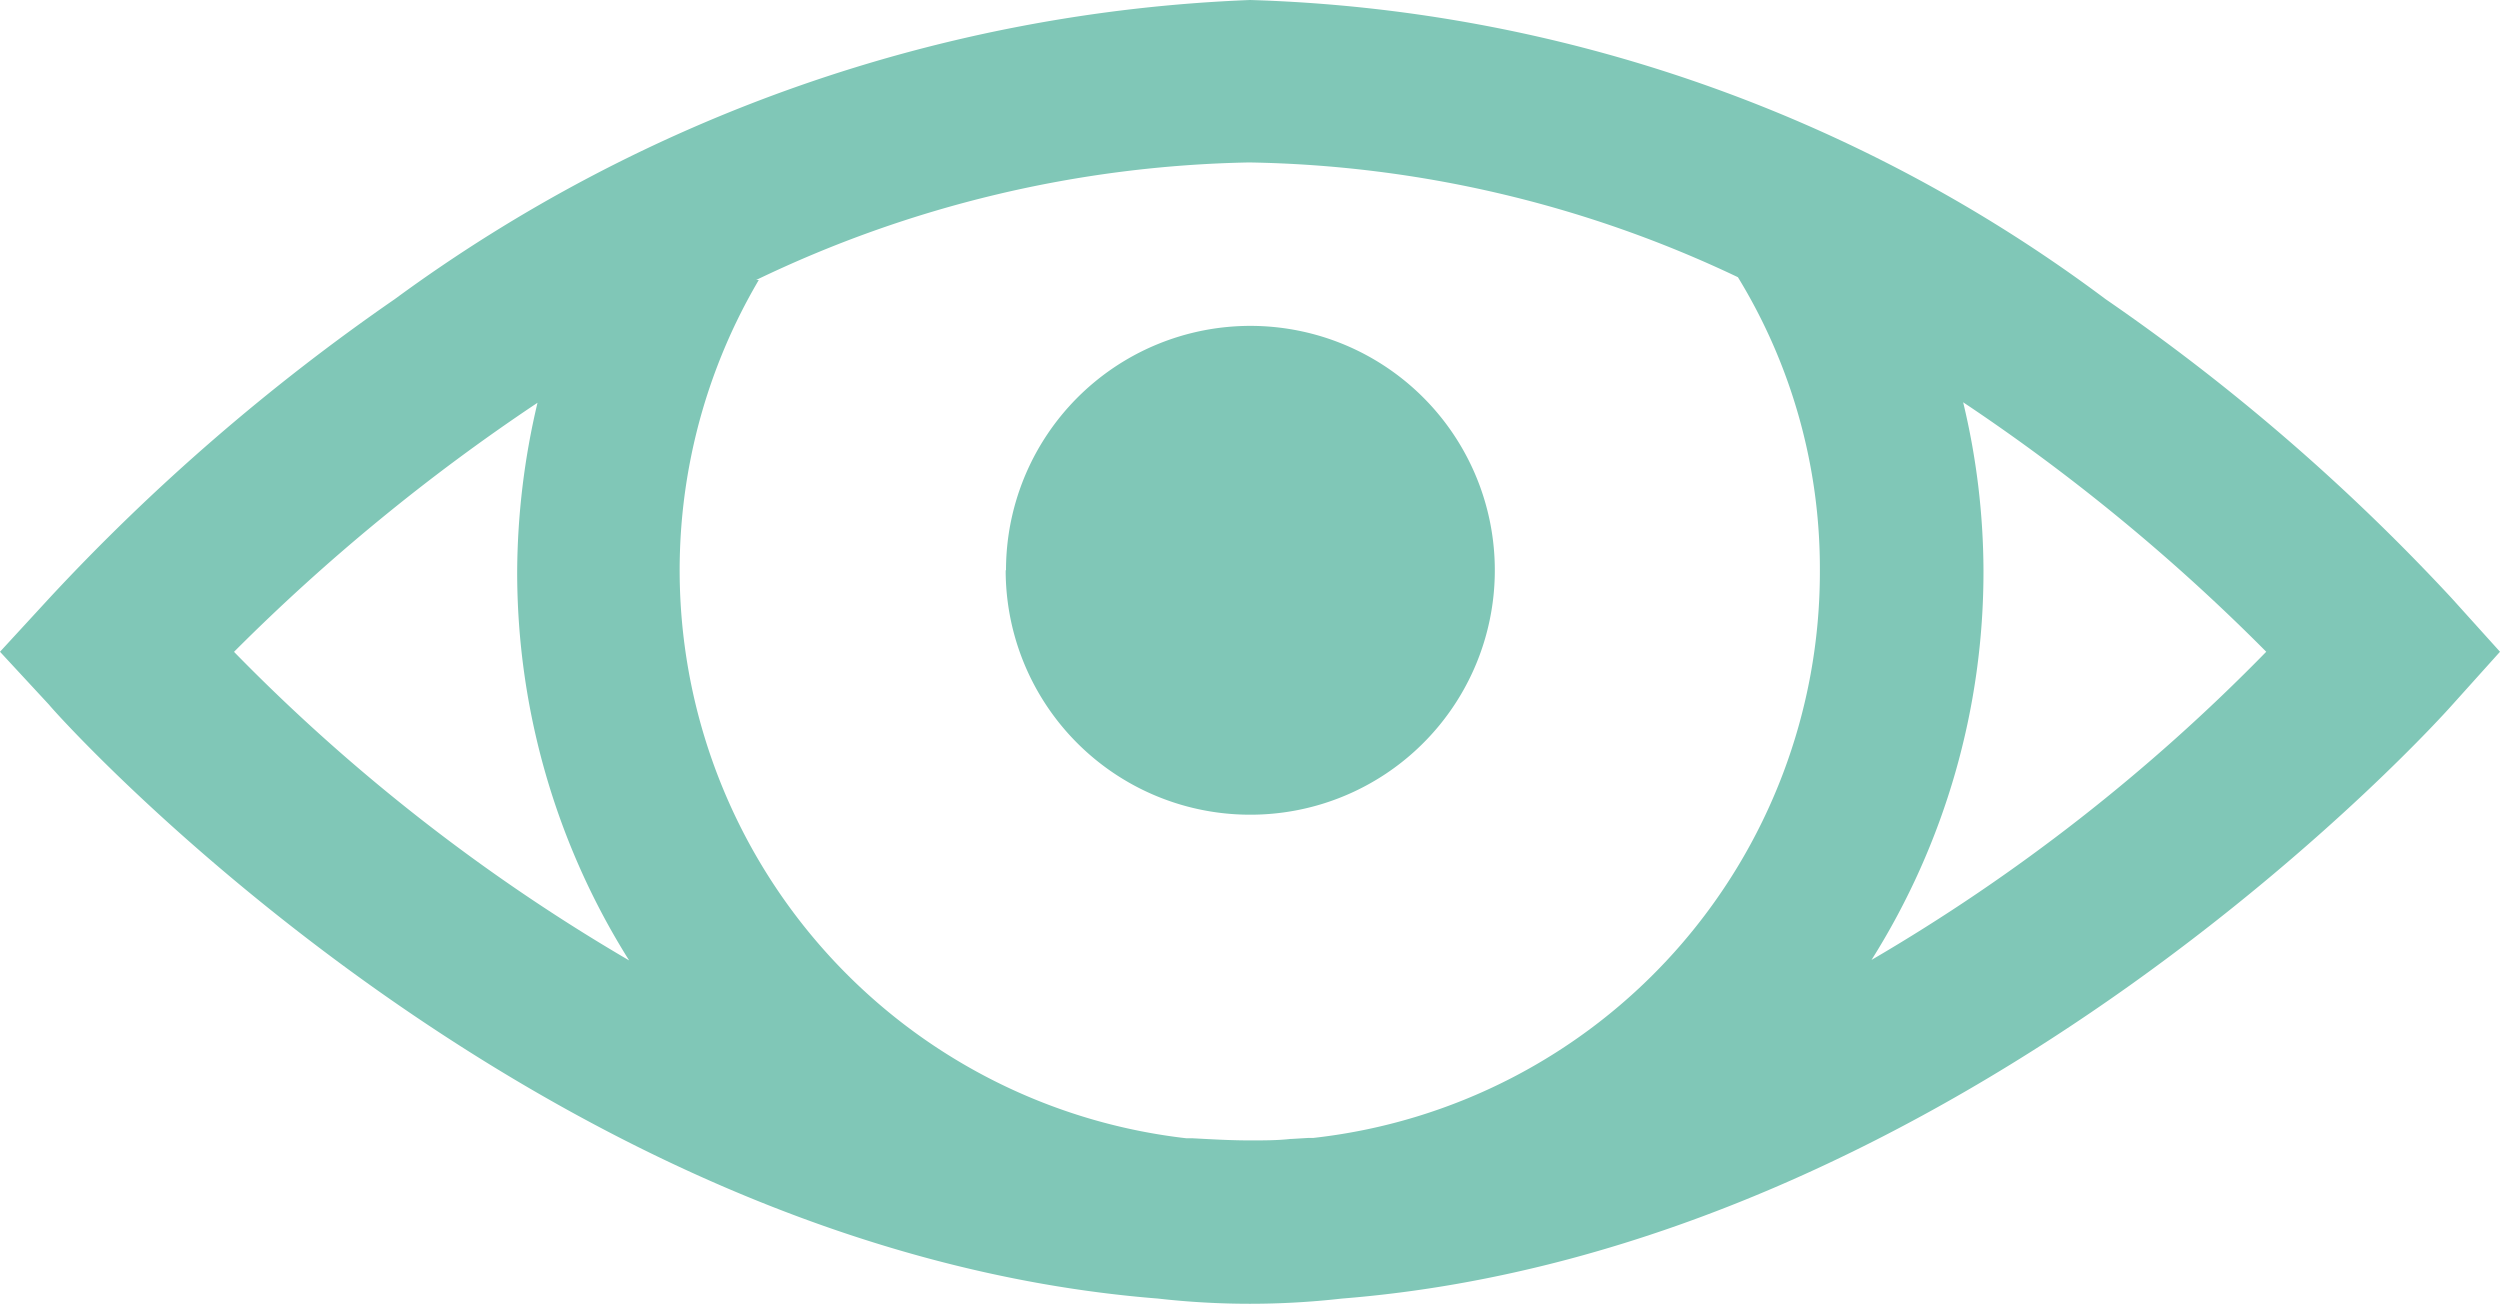 <svg xmlns="http://www.w3.org/2000/svg" width="15.251" height="7.953" viewBox="0 0 15.251 7.953"><defs><style>.a{fill:#80c7b7;}</style></defs><path class="a" d="M7.067,7.922C3.248,7.621.325,4.336.3,4.3L0,3.976.3,3.65A12.812,12.812,0,0,1,2.408,1.825,9.439,9.439,0,0,1,7.626,0a9.163,9.163,0,0,1,5.219,1.825A12.683,12.683,0,0,1,14.957,3.65l.294.326-.294.327c-.029.033-2.952,3.317-6.773,3.619a4.974,4.974,0,0,1-1.118,0ZM4.613,1.708h.016A3.488,3.488,0,0,0,7.238,6.944l.038,0c.113.006.23.013.35.013.084,0,.167,0,.247-.009h.006l.1-.006h.031a3.474,3.474,0,0,0,3.092-3.464,3.406,3.406,0,0,0-.5-1.787,7.2,7.2,0,0,0-2.982-.7A7.231,7.231,0,0,0,4.613,1.708ZM12.1,3.479a4.442,4.442,0,0,1-.683,2.377,11.406,11.406,0,0,0,2.408-1.88,11.94,11.94,0,0,0-1.849-1.522A4.434,4.434,0,0,1,12.1,3.479Zm-10.67.5a11.415,11.415,0,0,0,2.408,1.88,4.449,4.449,0,0,1-.683-2.377,4.55,4.55,0,0,1,.124-1.025A12.109,12.109,0,0,0,1.428,3.976Zm4.707-.5a1.491,1.491,0,1,1,1.49,1.491A1.491,1.491,0,0,1,6.135,3.479Z"/></svg>